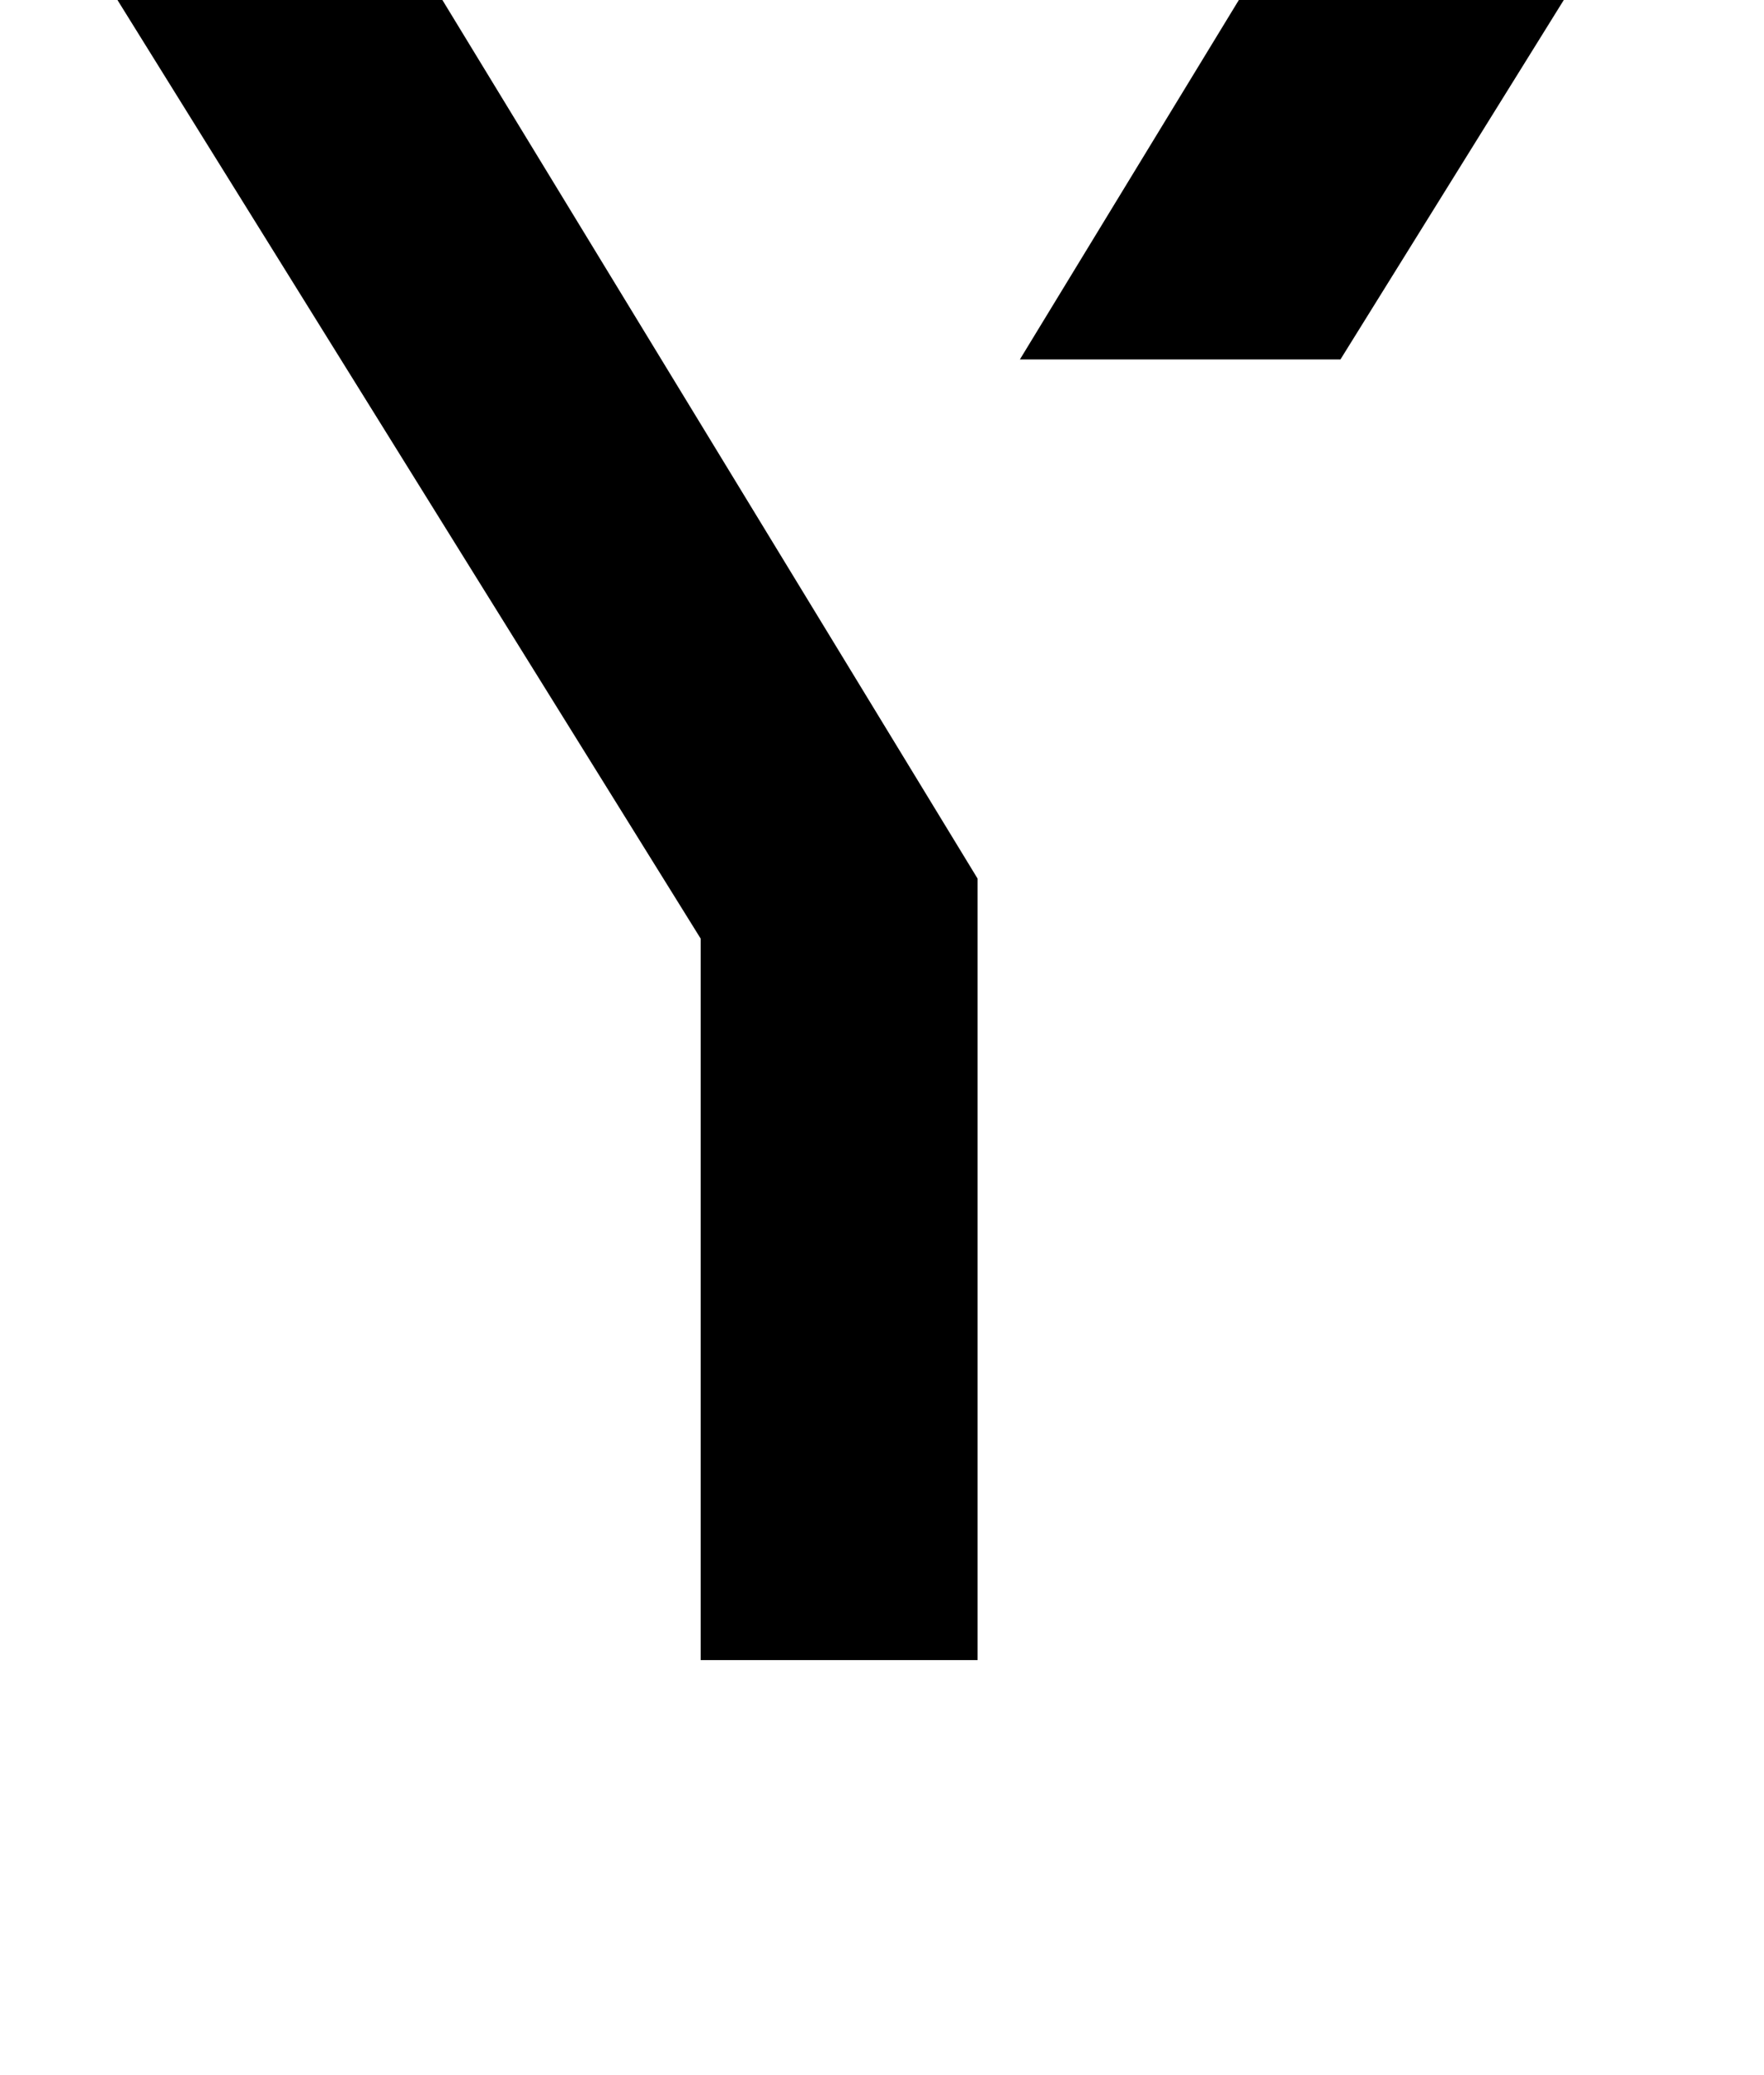 <?xml version="1.0" standalone="no"?>
<!DOCTYPE svg PUBLIC "-//W3C//DTD SVG 1.1//EN" "http://www.w3.org/Graphics/SVG/1.1/DTD/svg11.dtd" >
<svg xmlns="http://www.w3.org/2000/svg" xmlns:xlink="http://www.w3.org/1999/xlink" version="1.1" viewBox="-10 0 850 1000">
  <g transform="matrix(1 0 0 -1 0 800)">
   <path fill="currentColor"
d="M632.633 875h157.489l-154.221 -248.225h-154.466zM-0 875h157.488l303.566 -498.389v-376.611h-133.42v347.668z" />
  </g>

</svg>
